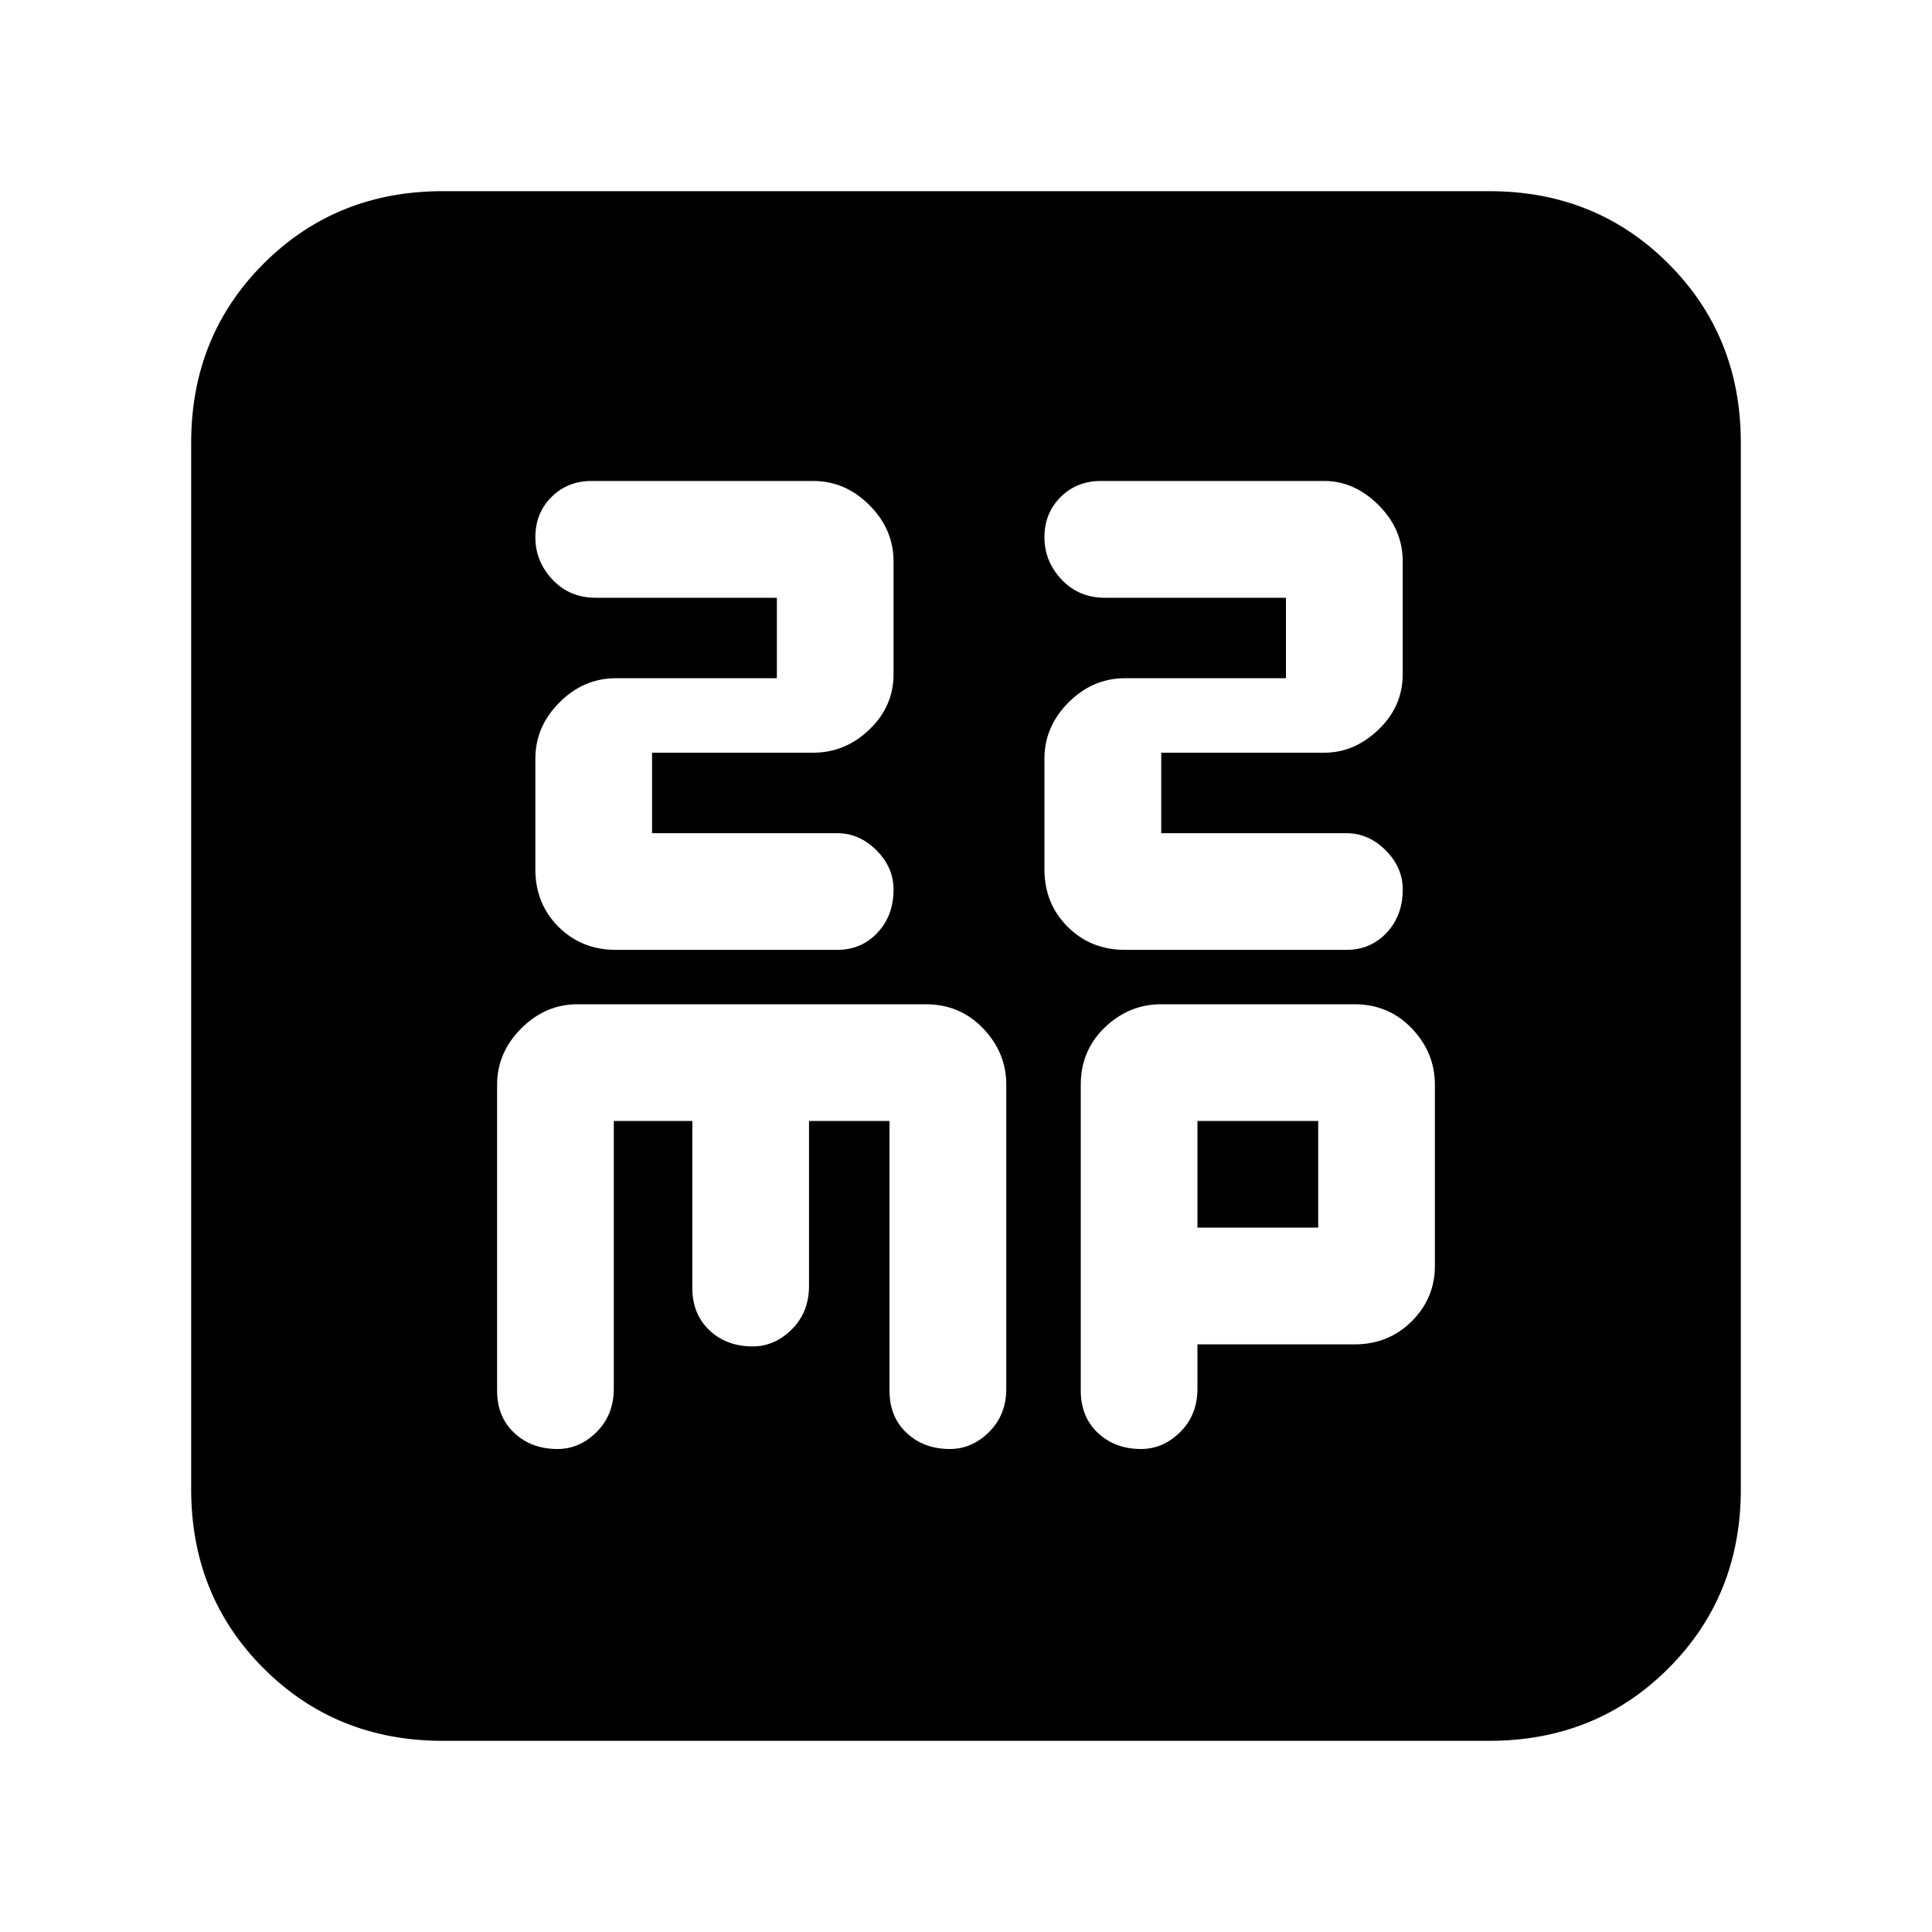 <svg xmlns="http://www.w3.org/2000/svg" height="20" width="20"><path d="M6.375 9.833h2.292q.25 0 .416-.177.167-.177.167-.448 0-.229-.177-.406-.177-.177-.406-.177H6.75v-.833h1.667q.333 0 .583-.24.25-.24.25-.573V5.812q0-.333-.25-.583-.25-.25-.583-.25H6.125q-.25 0-.417.167-.166.166-.166.416 0 .25.177.438t.448.188h1.875v.833H6.375q-.333 0-.583.25-.25.25-.25.583V9q0 .354.239.594.24.239.594.239Zm5.271 0h2.292q.25 0 .416-.177.167-.177.167-.448 0-.229-.177-.406-.177-.177-.406-.177h-1.917v-.833h1.687q.313 0 .563-.24.25-.24.25-.573V5.812q0-.333-.25-.583-.25-.25-.563-.25h-2.312q-.25 0-.417.167-.167.166-.167.416 0 .25.178.438.177.188.448.188h1.874v.833h-1.666q-.334 0-.584.25-.25.25-.25.583V9q0 .354.24.594.24.239.594.239Zm-7.063 8.188q-1.104 0-1.854-.75t-.75-1.854V4.583q0-1.104.75-1.854t1.854-.75h10.834q1.104 0 1.854.75t.75 1.854v10.834q0 1.104-.75 1.854t-1.854.75ZM5.771 15q.229 0 .406-.177.177-.177.177-.448v-2.771h.813v1.729q0 .271.177.438.177.167.448.167.229 0 .406-.178.177-.177.177-.448v-1.708h.833v2.792q0 .271.177.437.177.167.448.167.229 0 .407-.177.177-.177.177-.448v-3.146q0-.333-.24-.583-.239-.25-.594-.25H5.979q-.333 0-.583.25-.25.25-.25.583v3.167q0 .271.177.437.177.167.448.167Zm6.041 0q.23 0 .407-.177.177-.177.177-.448v-.458h1.625q.354 0 .594-.24.239-.239.239-.573v-1.875q0-.333-.239-.583-.24-.25-.594-.25h-2q-.333 0-.583.239-.25.24-.25.594v3.167q0 .271.177.437.177.167.447.167Zm.584-3.396h1.25v1.104h-1.25Z"/></svg>